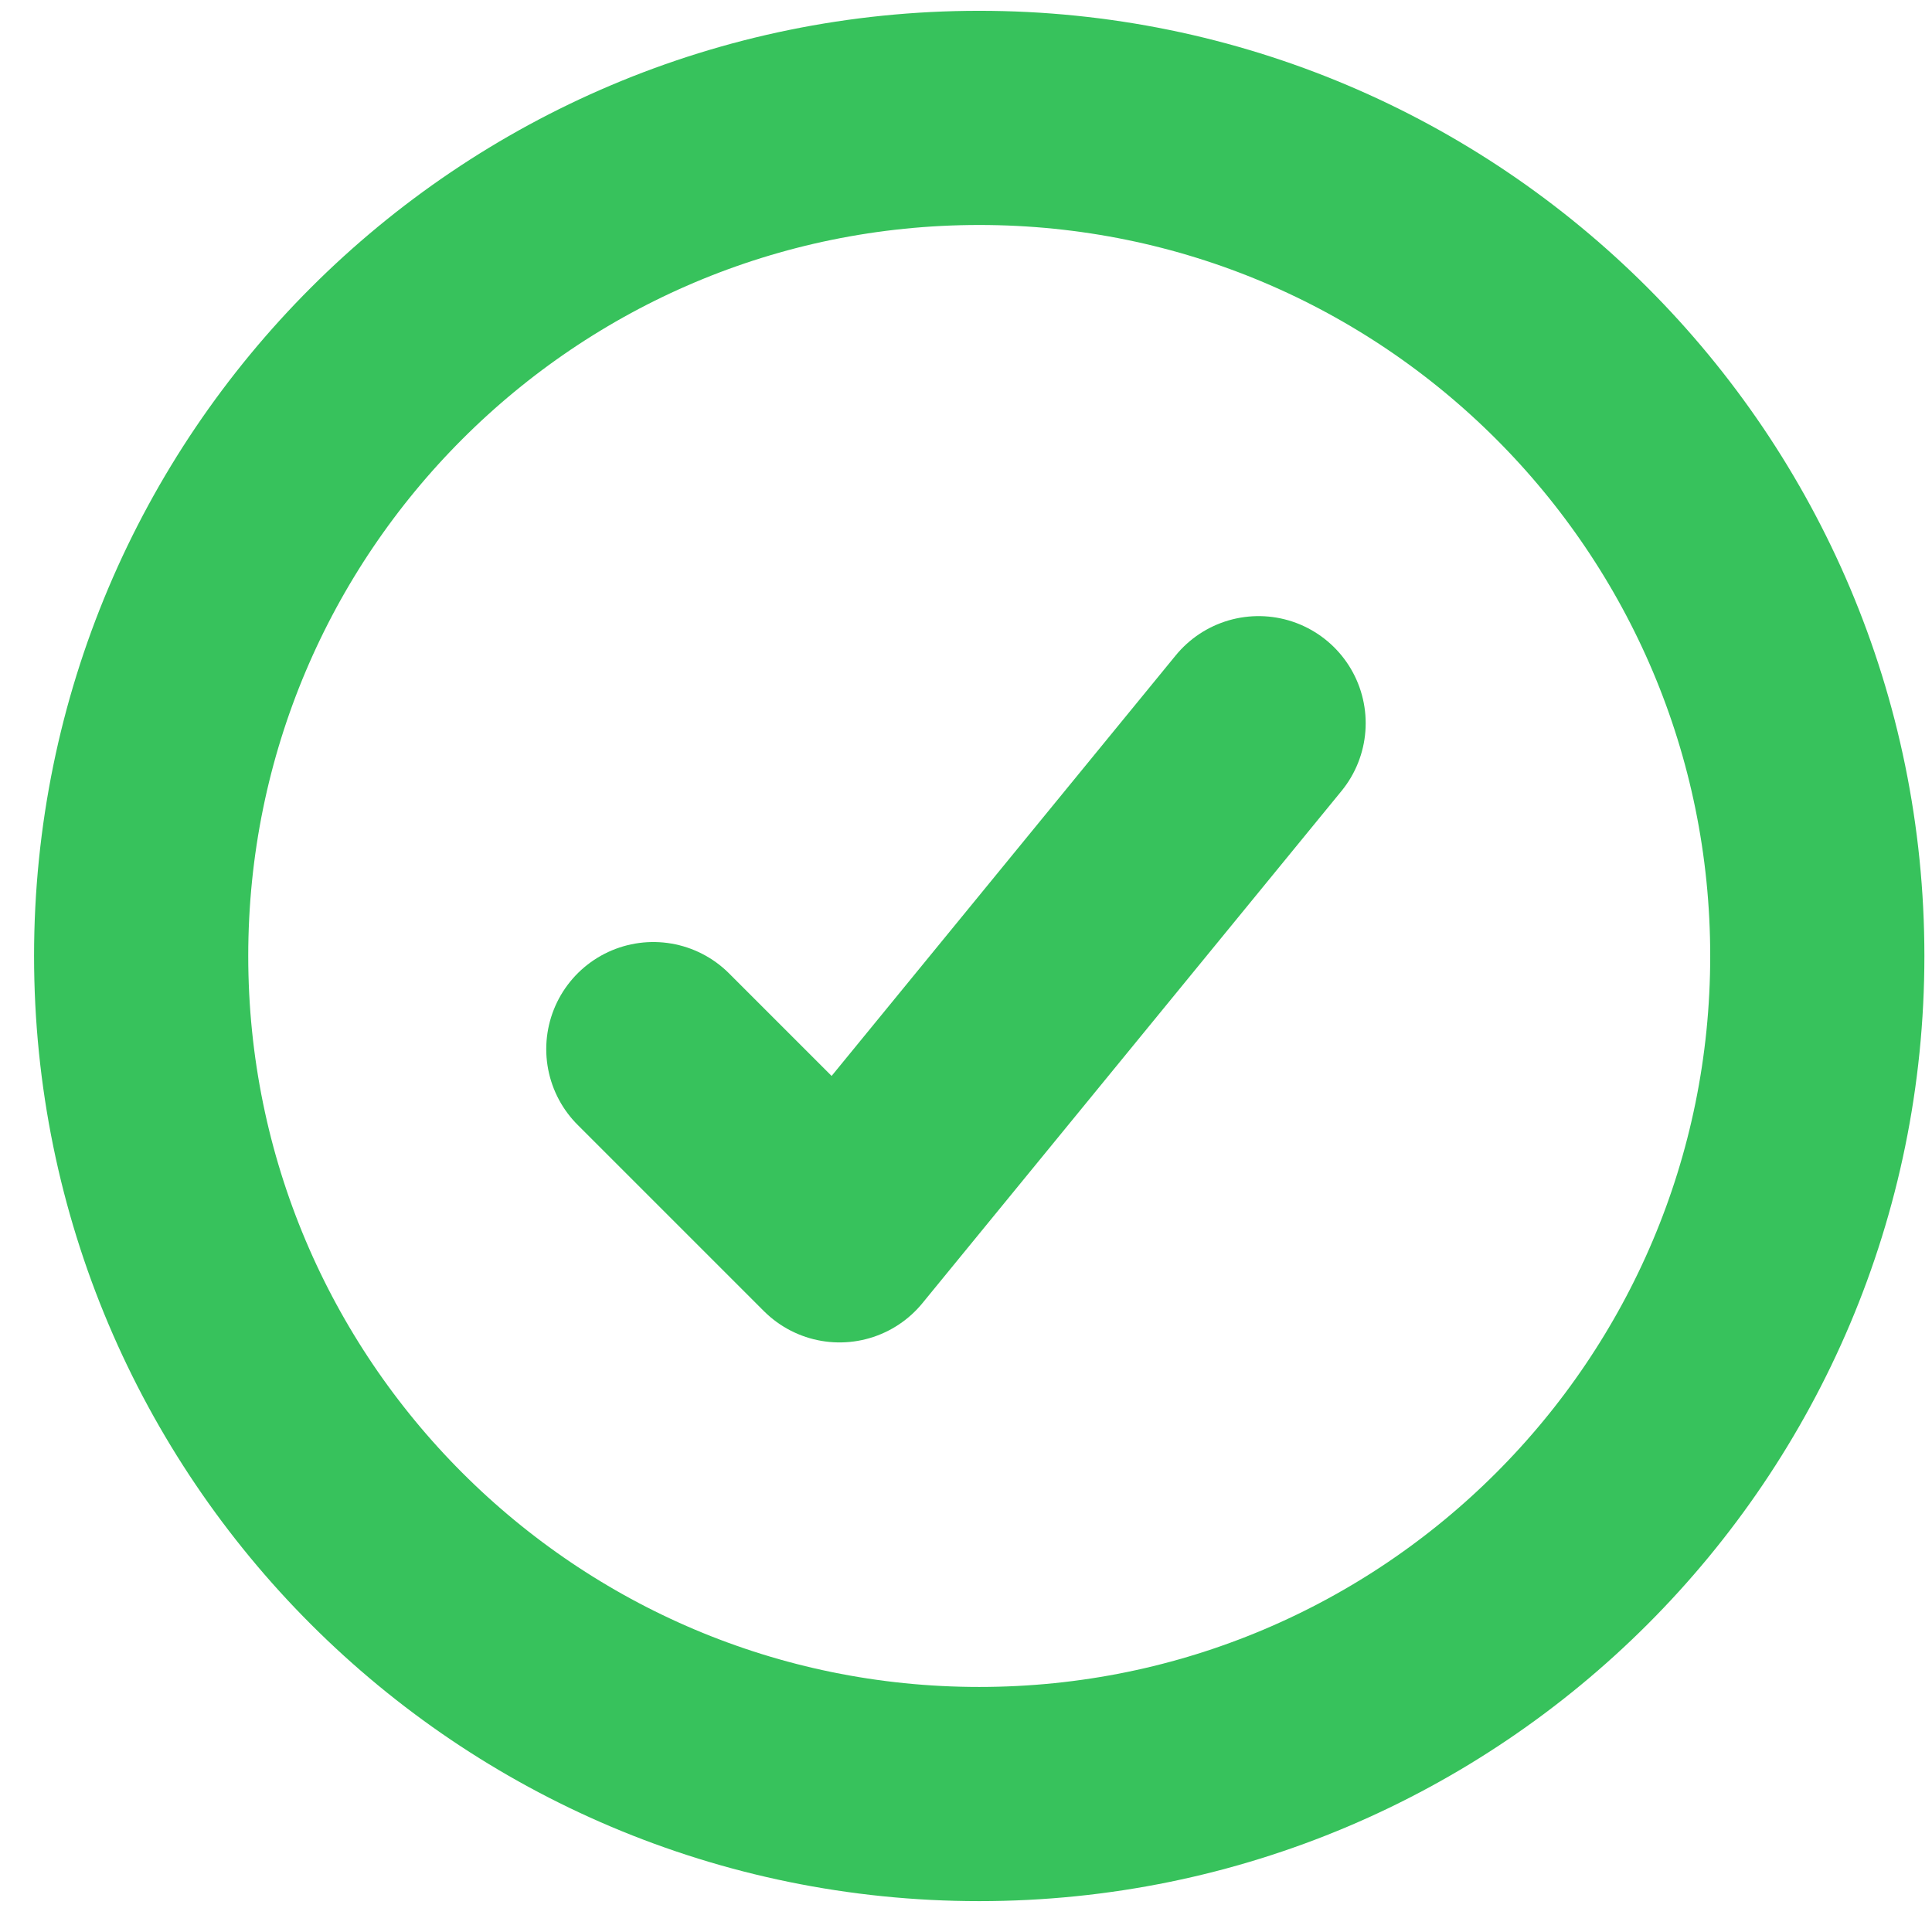 <svg width="49" height="49" viewBox="0 0 49 49" fill="none" xmlns="http://www.w3.org/2000/svg">
<path d="M46.091 24.246C46.091 35.985 36.575 45.501 24.836 45.501C13.097 45.501 3.58 35.985 3.58 24.246C3.58 12.507 13.097 2.99 24.836 2.99C36.575 2.99 46.091 12.507 46.091 24.246Z" stroke="#37C25C" stroke-width="5.432" stroke-linecap="round" stroke-linejoin="round"/>
<path d="M31.921 18.342L21.293 31.331L16.57 26.608" stroke="#37C25C" stroke-width="5.432" stroke-linecap="round" stroke-linejoin="round"/>
</svg>

